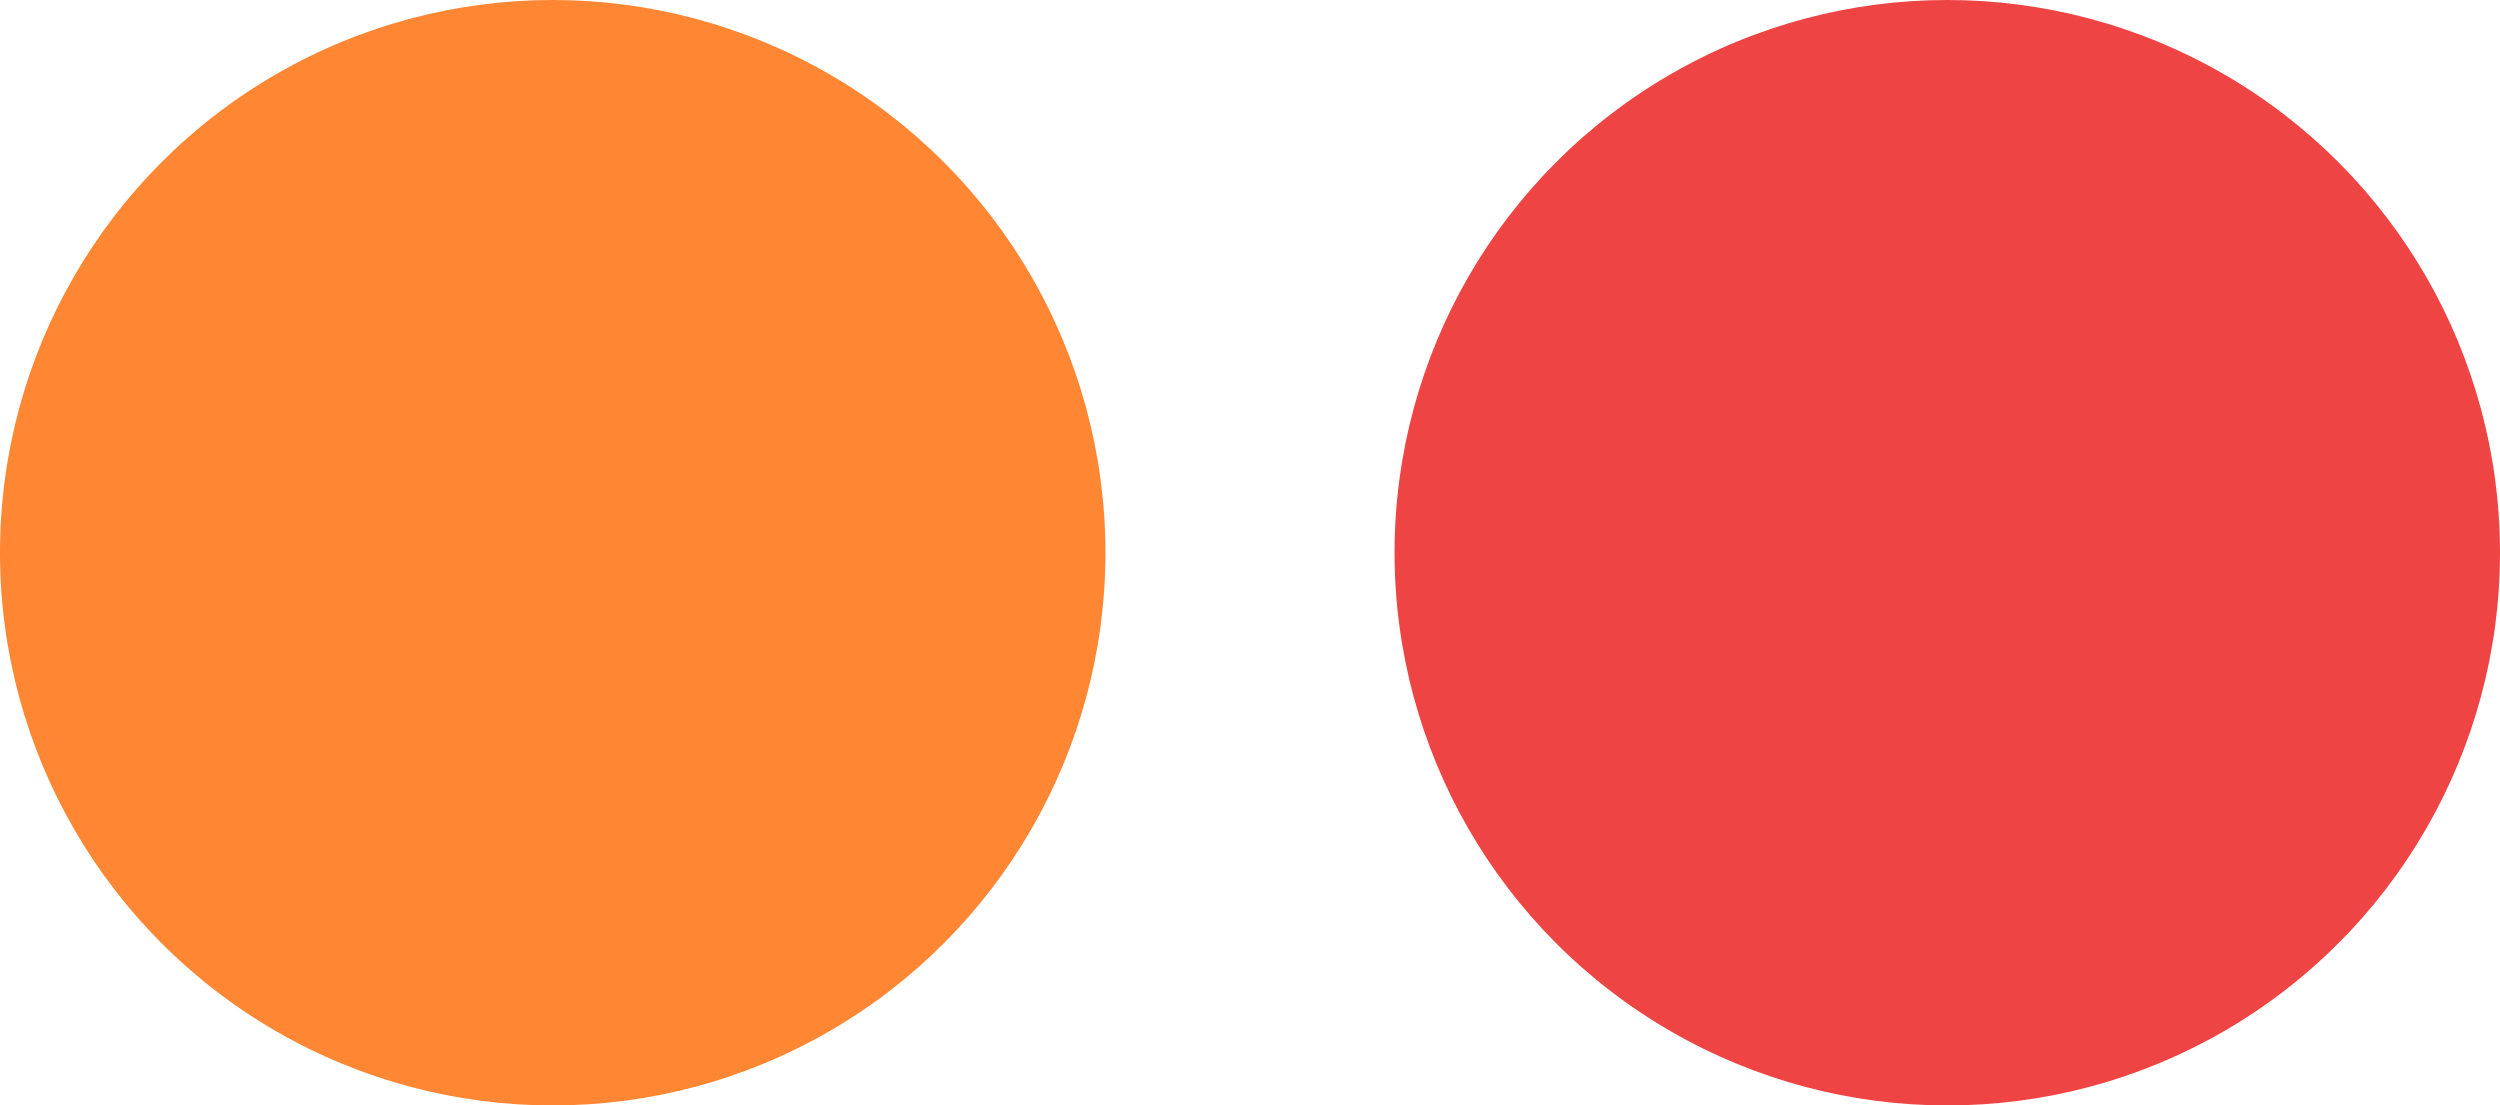 <svg id="eZp9yY5PMsx1" xmlns="http://www.w3.org/2000/svg" xmlns:xlink="http://www.w3.org/1999/xlink" viewBox="0 0 294 130" shape-rendering="geometricPrecision" text-rendering="geometricPrecision"><ellipse rx="65" ry="65" transform="translate(229 65)" fill="#ef4444" stroke-width="0"/><ellipse rx="65" ry="65" transform="translate(65 65)" fill="#ff8632" stroke-width="0"/></svg>
